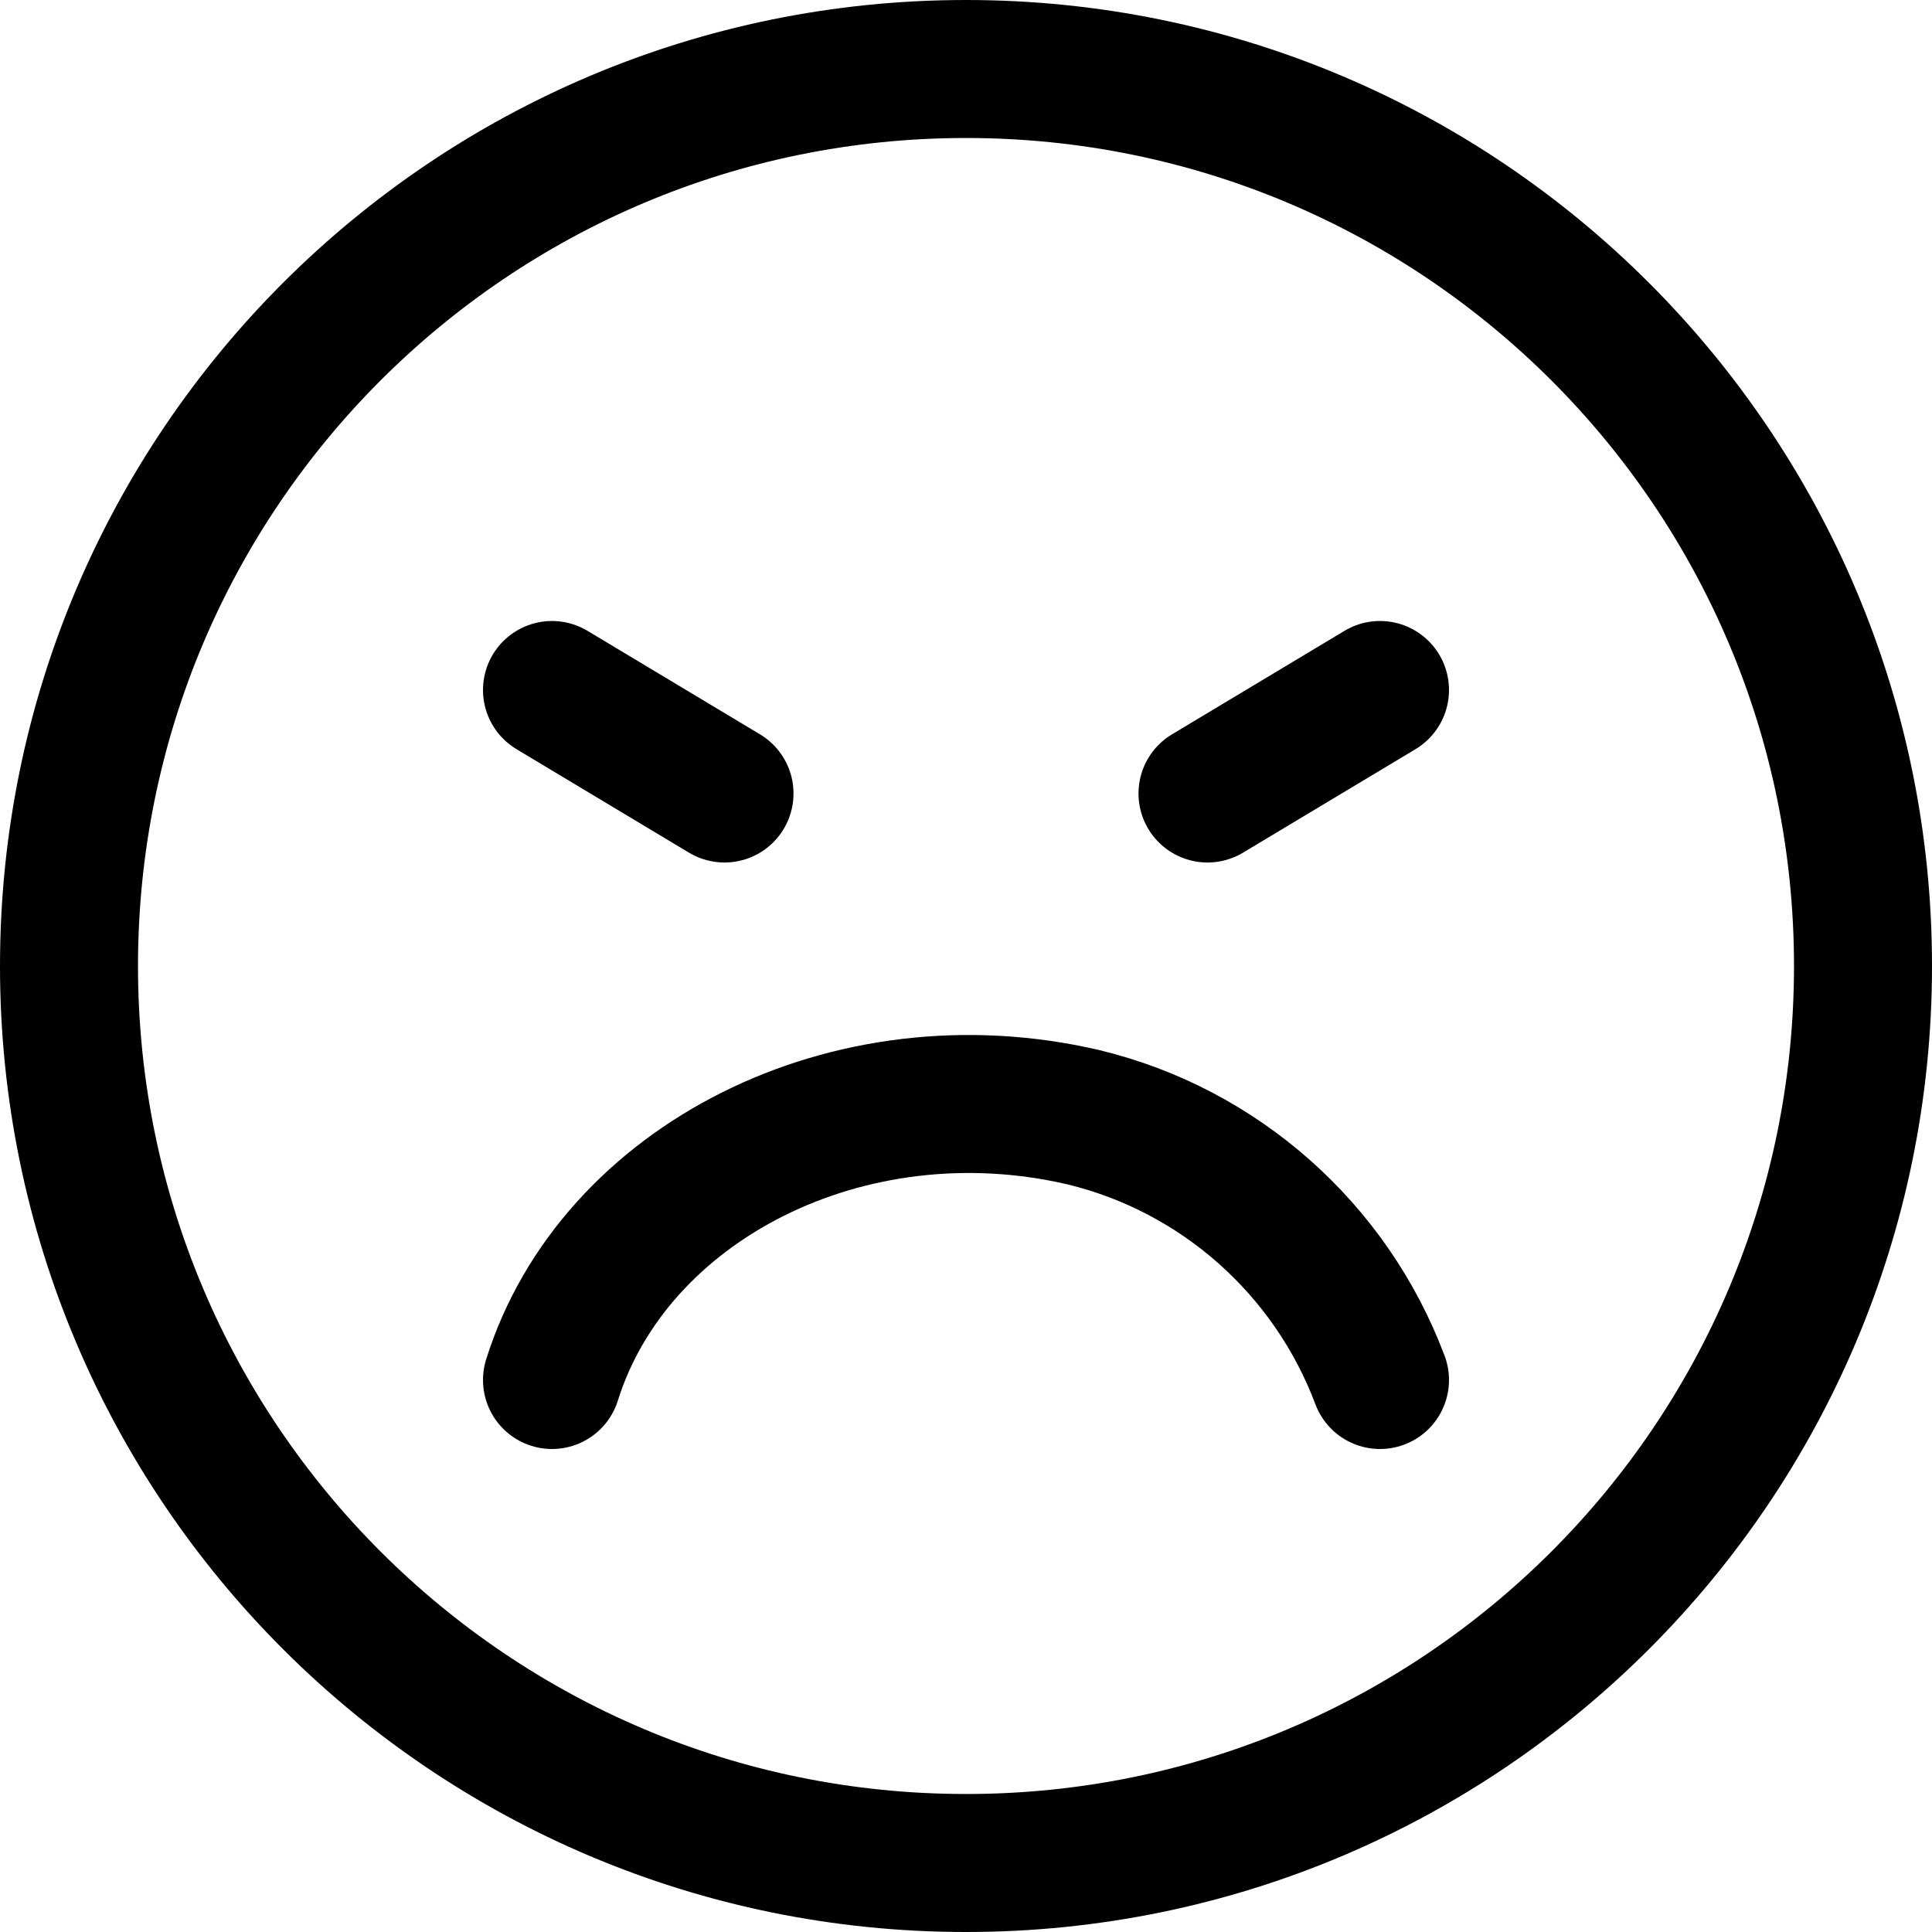 <svg xmlns="http://www.w3.org/2000/svg" fill="none" viewBox="0 0 14 14"><g id="smiley-mad"><path id="Vector" stroke="#000000" stroke-linecap="round" stroke-linejoin="round" d="M7 13.5c3.59 0 6.5 -2.91 6.5 -6.5C13.5 3.41 10.59 0.5 7 0.5 3.41 0.5 0.5 3.41 0.5 7c0 3.59 2.91 6.5 6.5 6.5Z" stroke-width="1"></path><path id="Vector_2" stroke="#000000" stroke-linecap="round" stroke-linejoin="round" d="M4 10c0.448 -1.428 2.149 -2.301 3.851 -1.904C8.836 8.334 9.642 9.048 10 10" stroke-width="1"></path><path id="Vector 877" stroke="#000000" stroke-linecap="round" stroke-linejoin="round" d="M8.75 5.75 10 5" stroke-width="1"></path><path id="Vector 878" stroke="#000000" stroke-linecap="round" stroke-linejoin="round" d="M5.25 5.75 4 5" stroke-width="1"></path></g></svg>